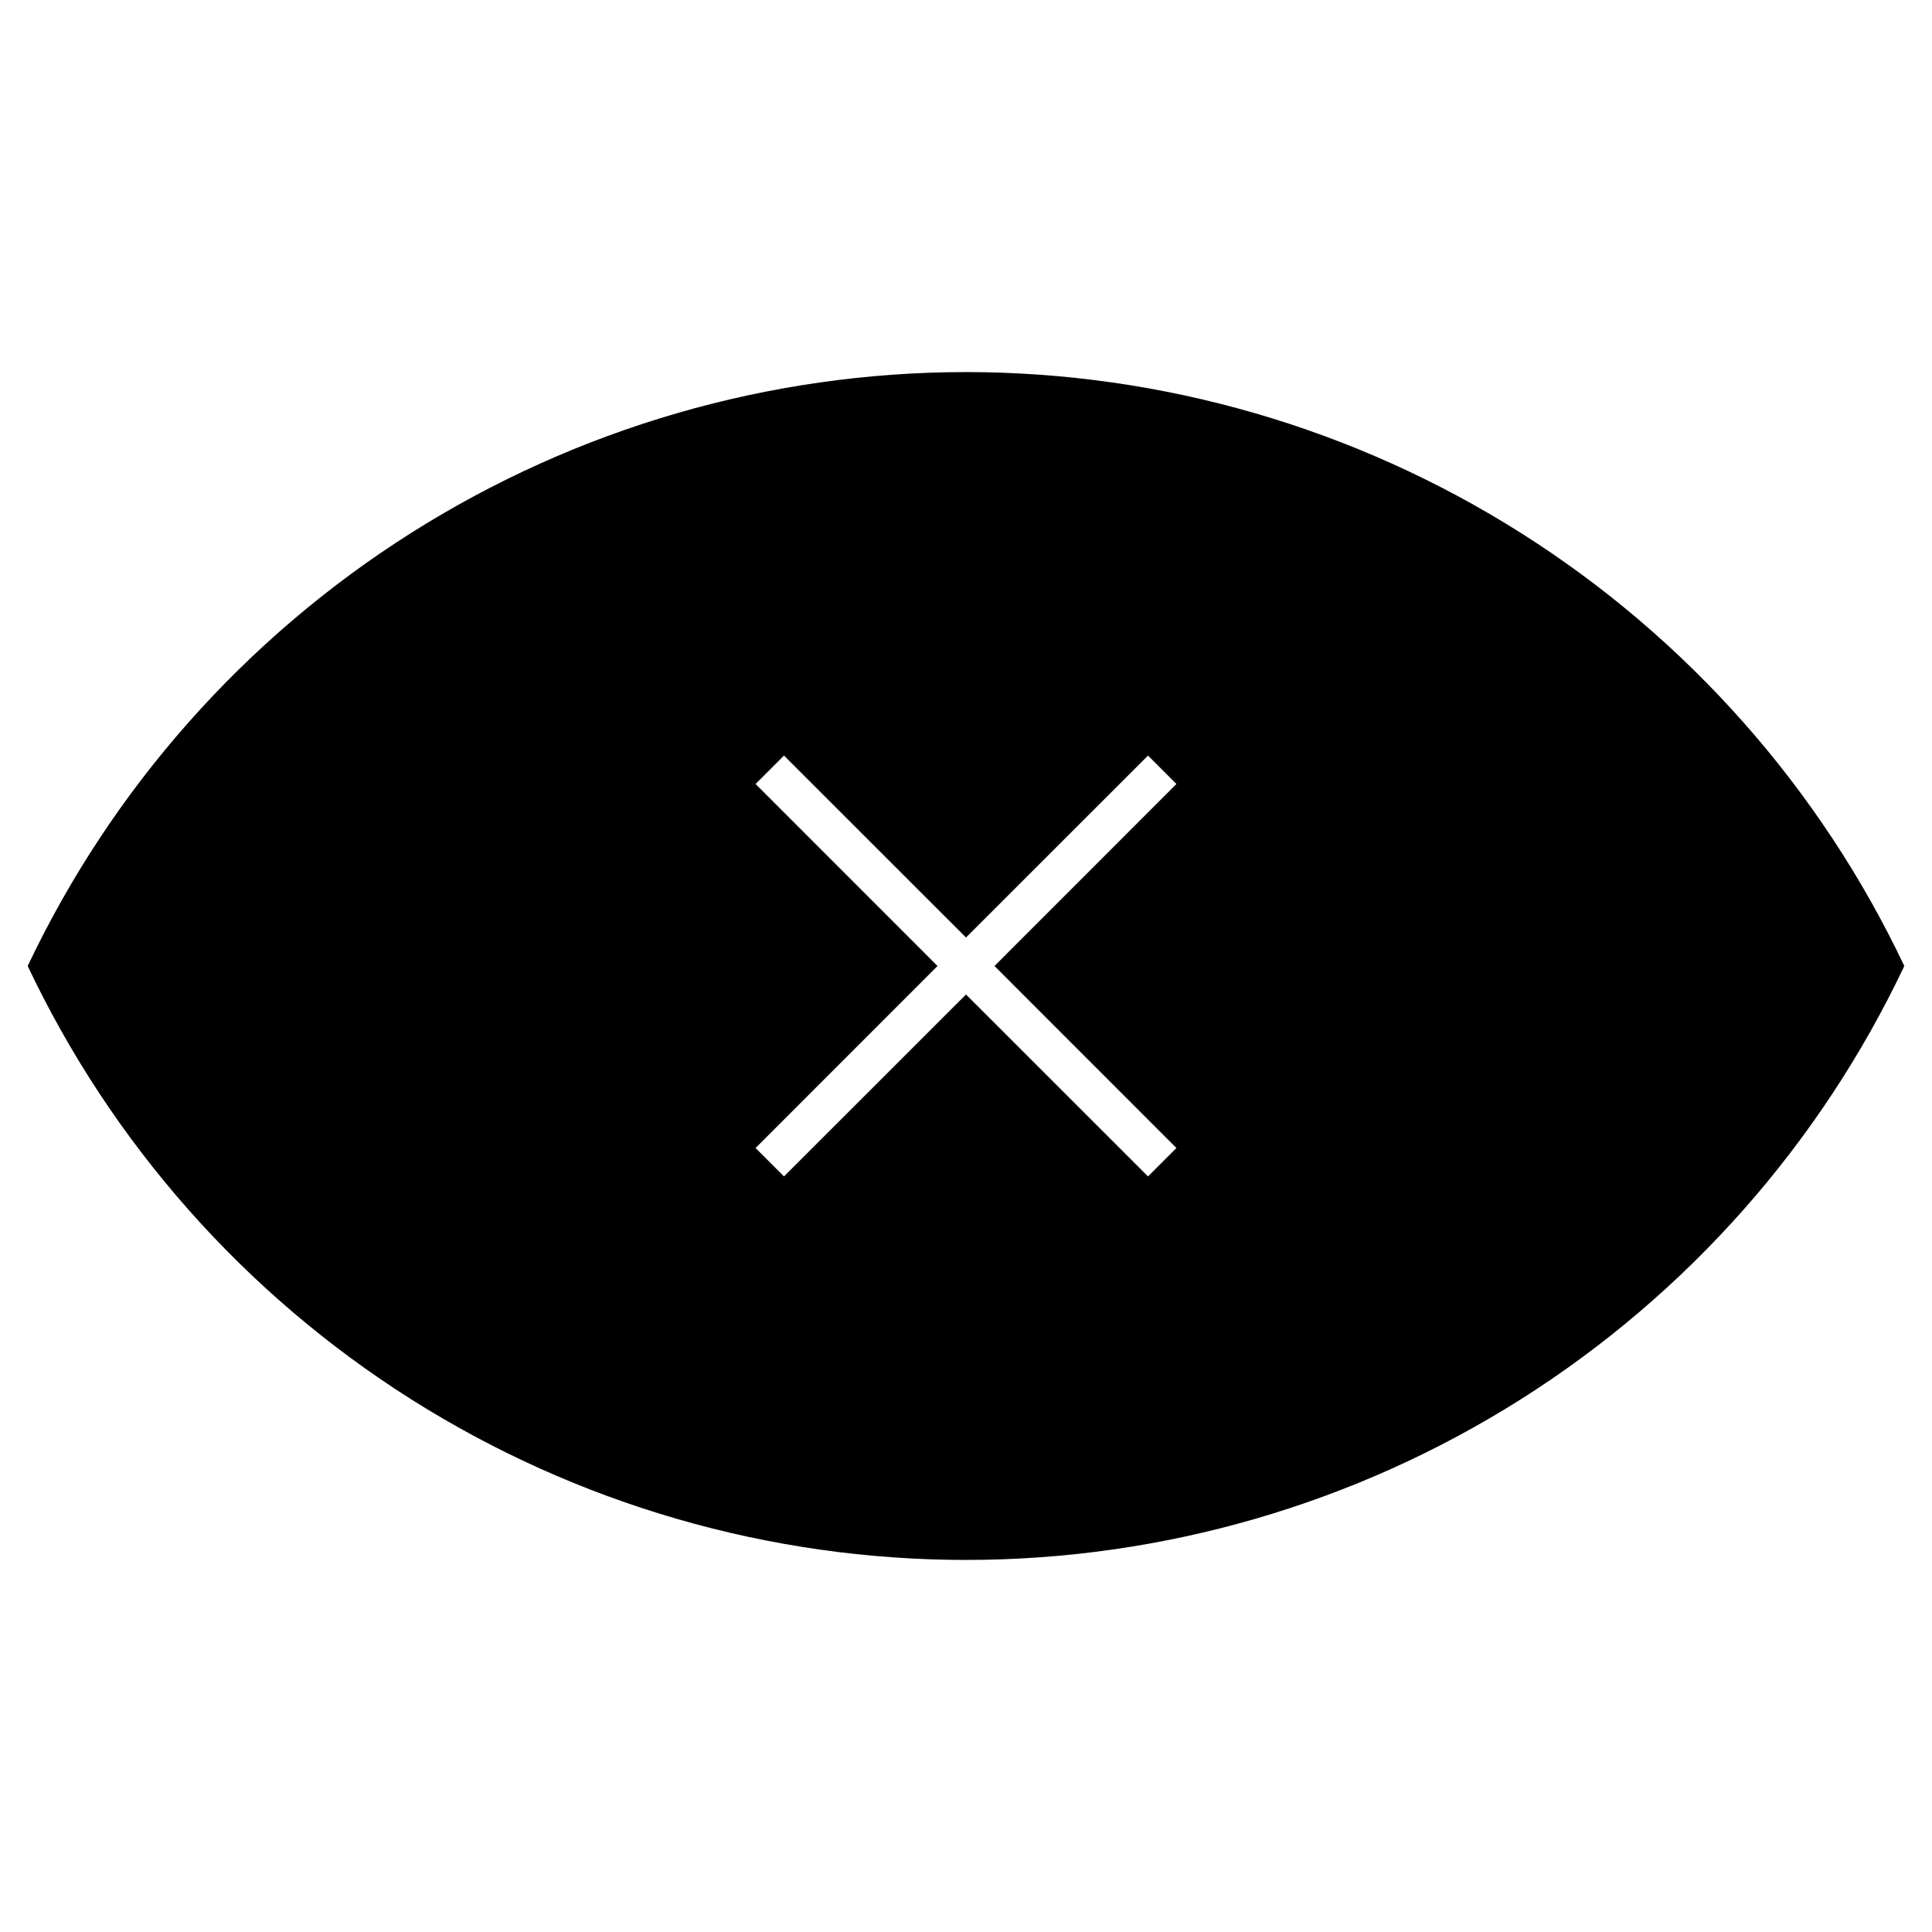 <svg width="24" height="24" viewBox="0 0 24 24" fill="none" xmlns="http://www.w3.org/2000/svg">
<path d="M12 4.622C9.558 4.623 7.167 5.317 5.103 6.623C3.04 7.929 1.39 9.793 0.344 12C1.389 14.207 3.039 16.073 5.102 17.379C7.166 18.685 9.558 19.378 12 19.378C14.442 19.378 16.834 18.685 18.898 17.379C20.961 16.073 22.611 14.207 23.656 12C22.61 9.793 20.96 7.929 18.897 6.623C16.833 5.317 14.442 4.623 12 4.622ZM14.614 14.261L14.261 14.614L12 12.354L9.739 14.614L9.386 14.261L11.646 12L9.386 9.739L9.739 9.386L12 11.646L14.261 9.386L14.614 9.739L12.354 12L14.614 14.261Z" fill="black"/>
</svg>
